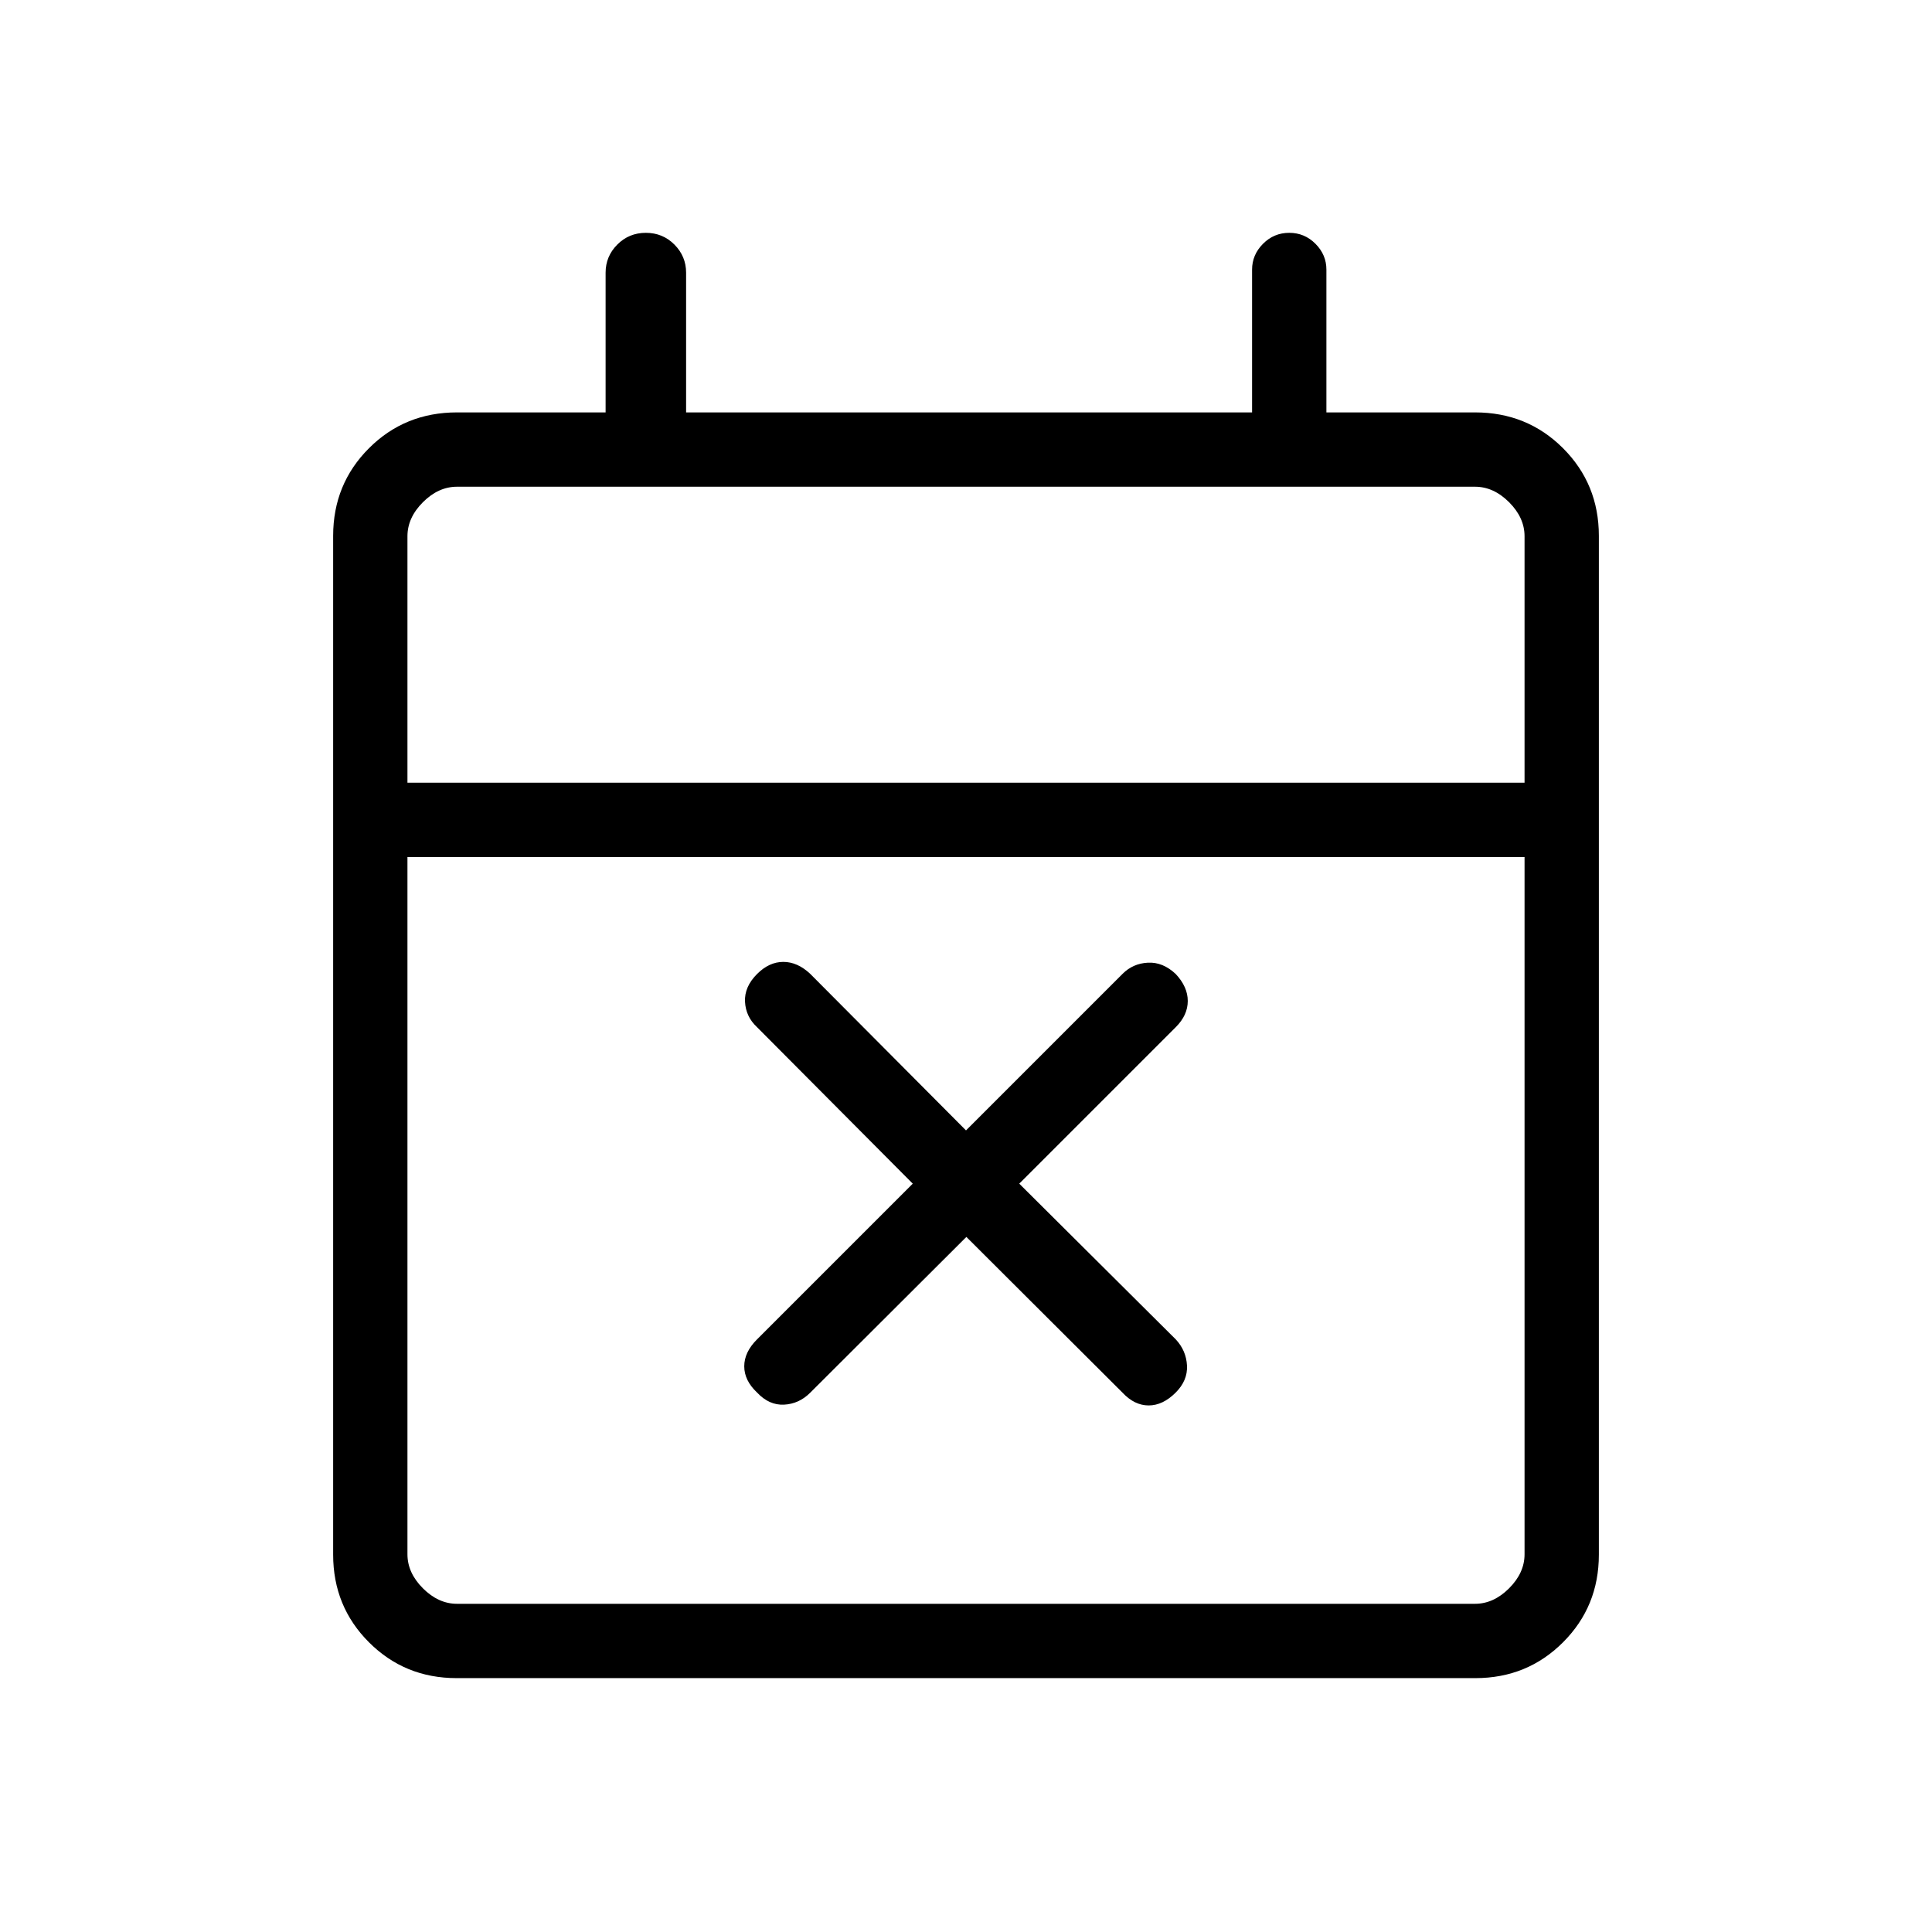 <svg xmlns="http://www.w3.org/2000/svg" height="24" viewBox="0 -960 960 960" width="24"><path d="m480.19-345.38-77.61 77.42q-5.54 5.54-12.96 5.92-7.43.39-13.43-6-6.38-6-6.38-13.04 0-7.04 6.31-13.35l77.42-77.42-77.42-77.8q-5.54-5.16-5.93-12.58-.38-7.42 6-13.81 6-6 13.04-6 7.04 0 13.35 5.93l77.42 77.8 77.8-77.8q5.16-5.16 12.58-5.54 7.43-.39 13.81 5.61 6 6.39 6 13.42 0 7.04-5.92 12.97l-77.81 77.8 77.81 77.42q5.15 5.55 5.54 12.97.38 7.42-5.62 13.42-6.38 6.39-13.42 6.39t-12.97-6.31l-77.61-77.42Zm-253.3 219.23q-25.75 0-43.55-17.8-17.8-17.8-17.8-43.56v-506.21q0-25.76 17.8-43.56t43.74-17.8h73.84v-69.42q0-8.13 5.81-13.97t14.19-5.84q8.39 0 14.2 5.84 5.8 5.84 5.8 13.97v69.42h281.23v-70.96q0-7.36 5.43-12.82 5.42-5.45 13.04-5.45 7.61 0 13.03 5.45 5.43 5.46 5.43 12.82v70.96h73.84q25.94 0 43.74 17.8t17.8 43.56v506.21q0 25.76-17.8 43.56t-43.55 17.8H226.89Zm.19-36.93h505.84q9.23 0 16.93-7.69 7.69-7.69 7.69-16.92v-346.46H202.46v346.46q0 9.23 7.69 16.92 7.7 7.69 16.93 7.69Zm-24.62-408h555.08v-122.46q0-9.23-7.69-16.92-7.7-7.69-16.93-7.69H227.08q-9.23 0-16.93 7.69-7.69 7.69-7.69 16.92v122.46Zm0 0v-147.07 147.07Z"/></svg>